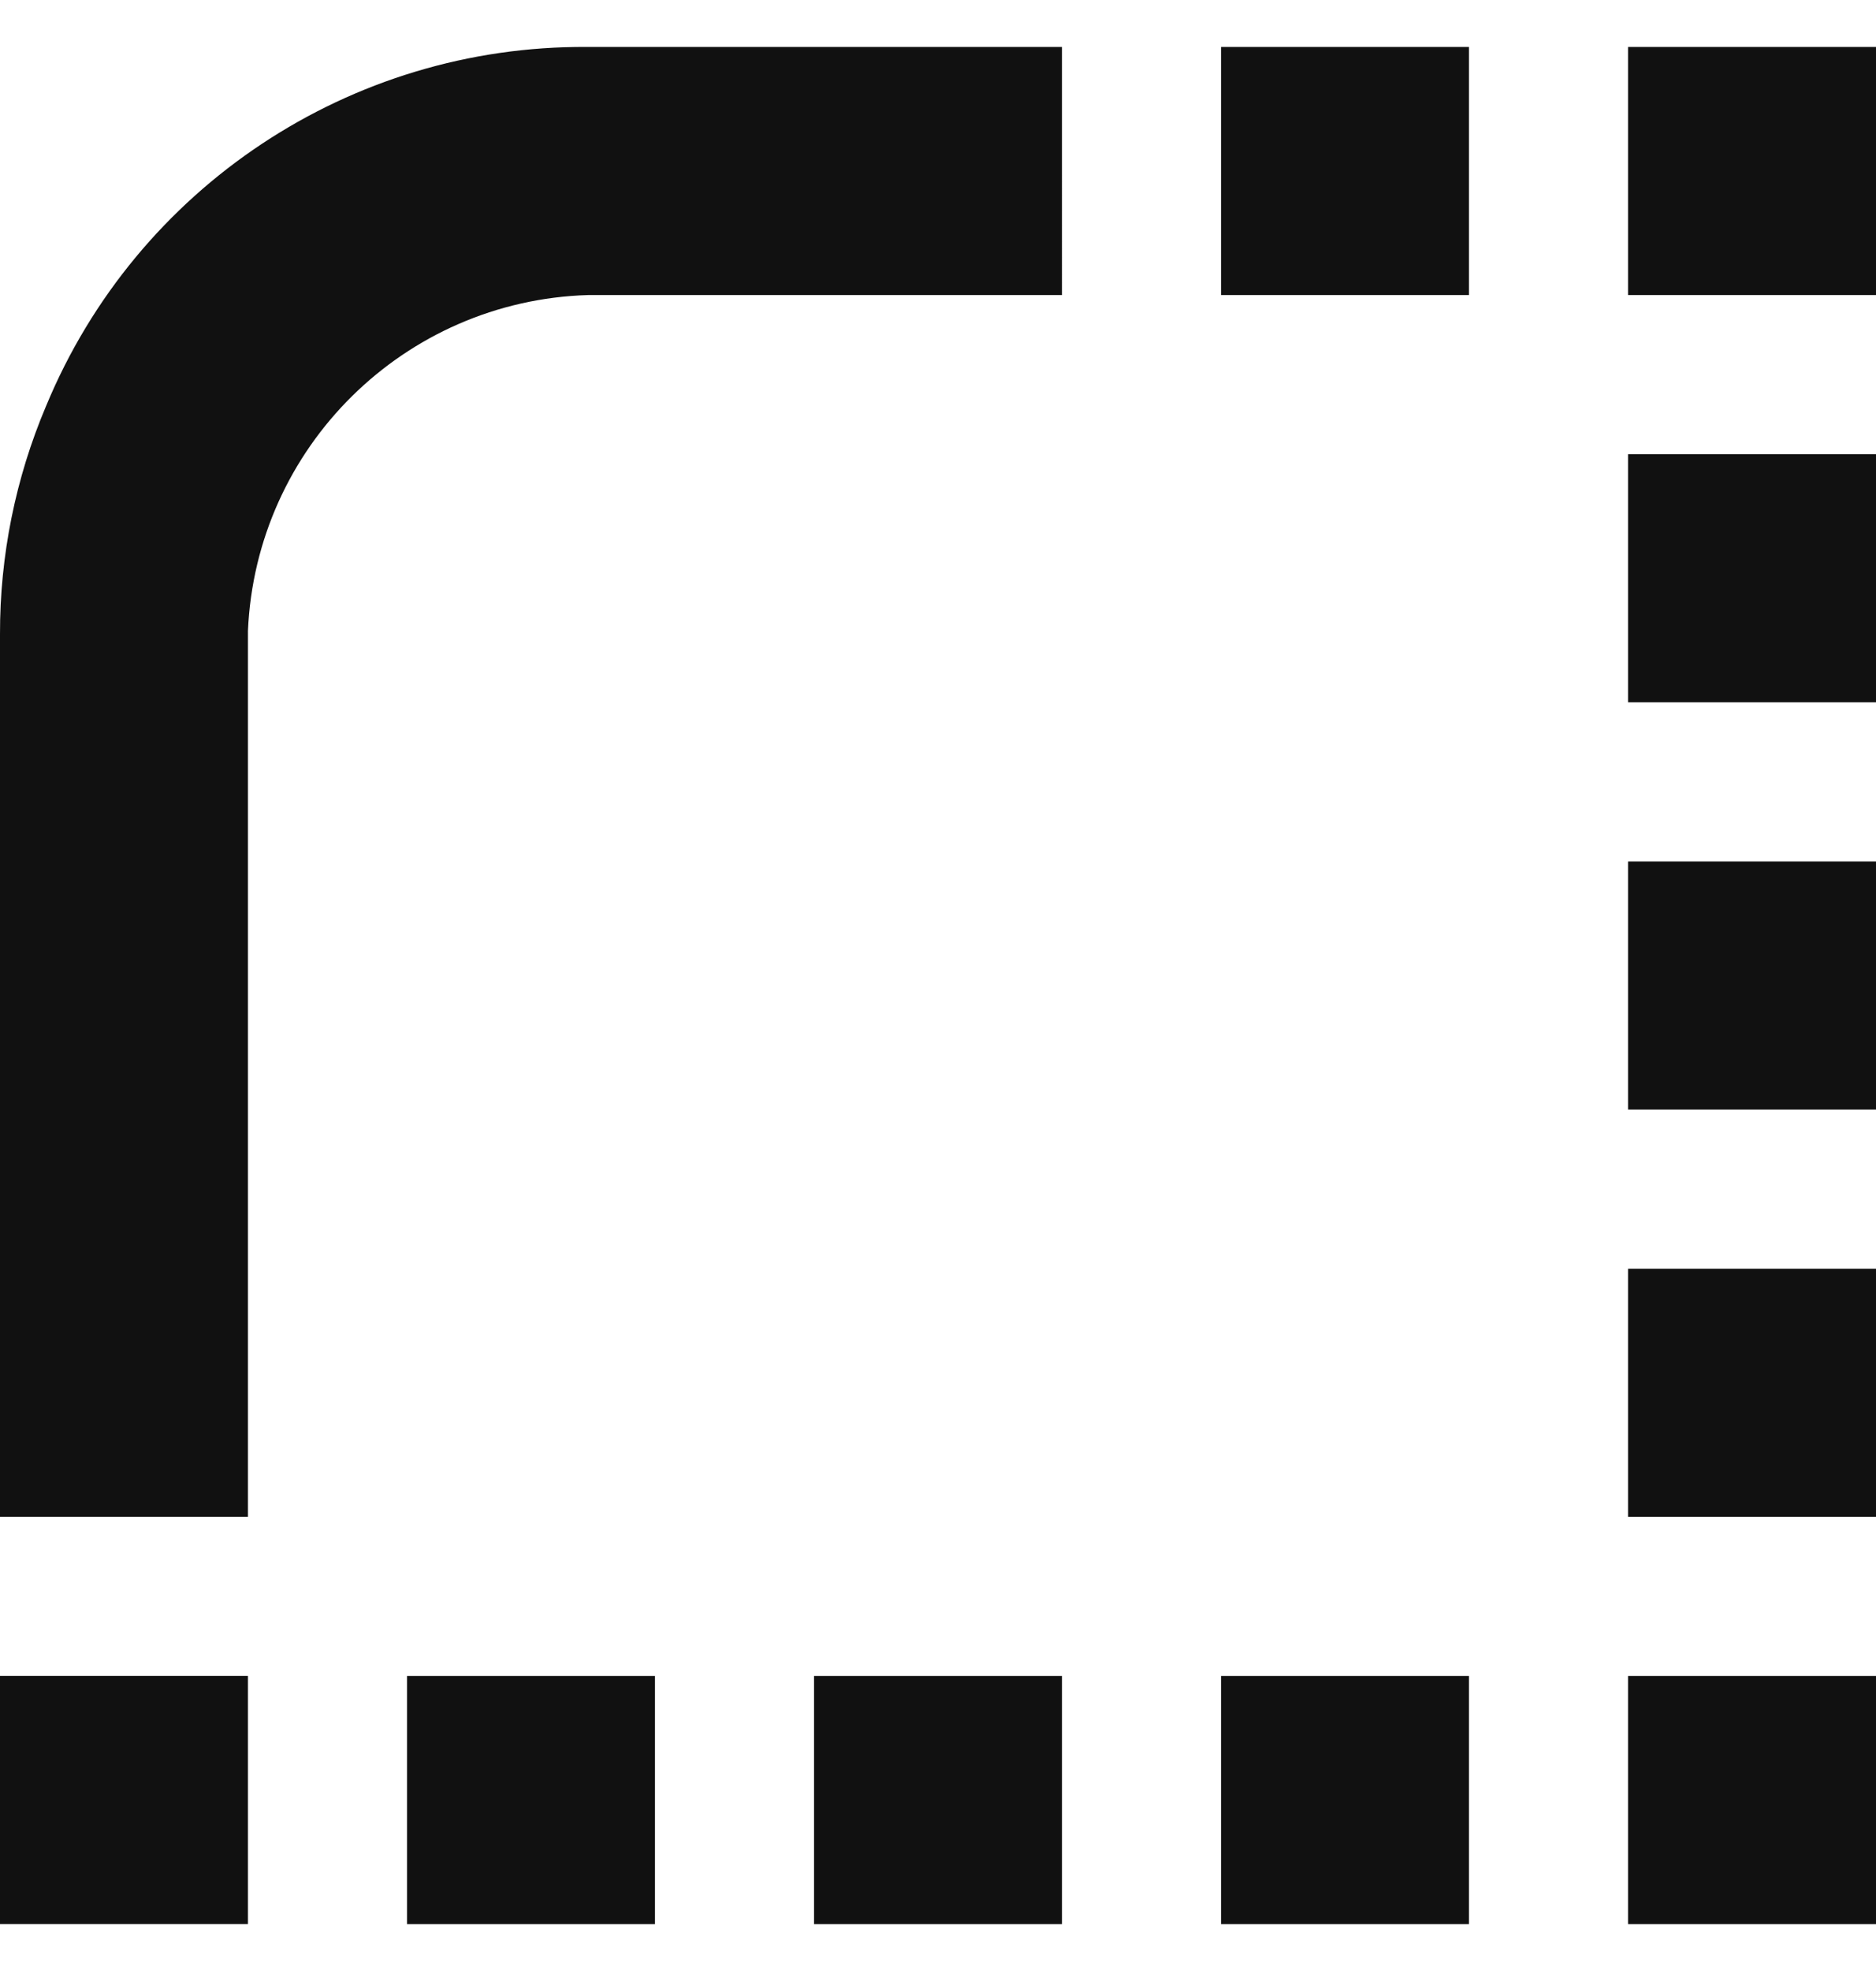 <?xml version="1.0" encoding="UTF-8"?>
<svg id="Capa_2" data-name="Capa 2" xmlns="http://www.w3.org/2000/svg" viewBox="0 0 462.9 486.05">
  <defs>
    <style>
      .cls-1 {
        fill: none;
        opacity: .35;
      }

      .cls-2 {
        fill: #111;
      }
    </style>
  </defs>
  <g id="Capa_1-2" data-name="Capa 1">
    <g>
      <rect class="cls-1" y="0" width="462.9" height="486.05"/>
      <path class="cls-2" d="M301.29,11.58v61.18h61.18V11.58h-61.18Zm-156.46,0c-58.35-.38-111.11,34.62-133.45,88.52C3.82,117.91-.04,137.06,0,156.4v217.64H61.18V155.59c1.96-45.33,38.57-81.46,83.92-82.83h116.94V11.58h-117.21ZM401.72,212.44v61.18h61.18v-61.18h-61.18Zm0-100.43v61.18h61.18v-61.18h-61.18Zm5.41-100.43h-5.41v61.18h61.18V11.58h-55.76Zm-5.41,301.29v61.18h61.18v-61.18h-61.18Zm0,100.43v61.18h61.18v-61.18h-61.18Zm-100.43,0v61.18h61.18v-61.18h-61.18Zm-100.43,0v61.18h61.18v-61.18h-61.18Zm-100.43,0v61.18h61.18v-61.18h-61.18ZM0,413.29v61.18H61.18v-61.18H0Z"/>
    </g>
  </g>
</svg>